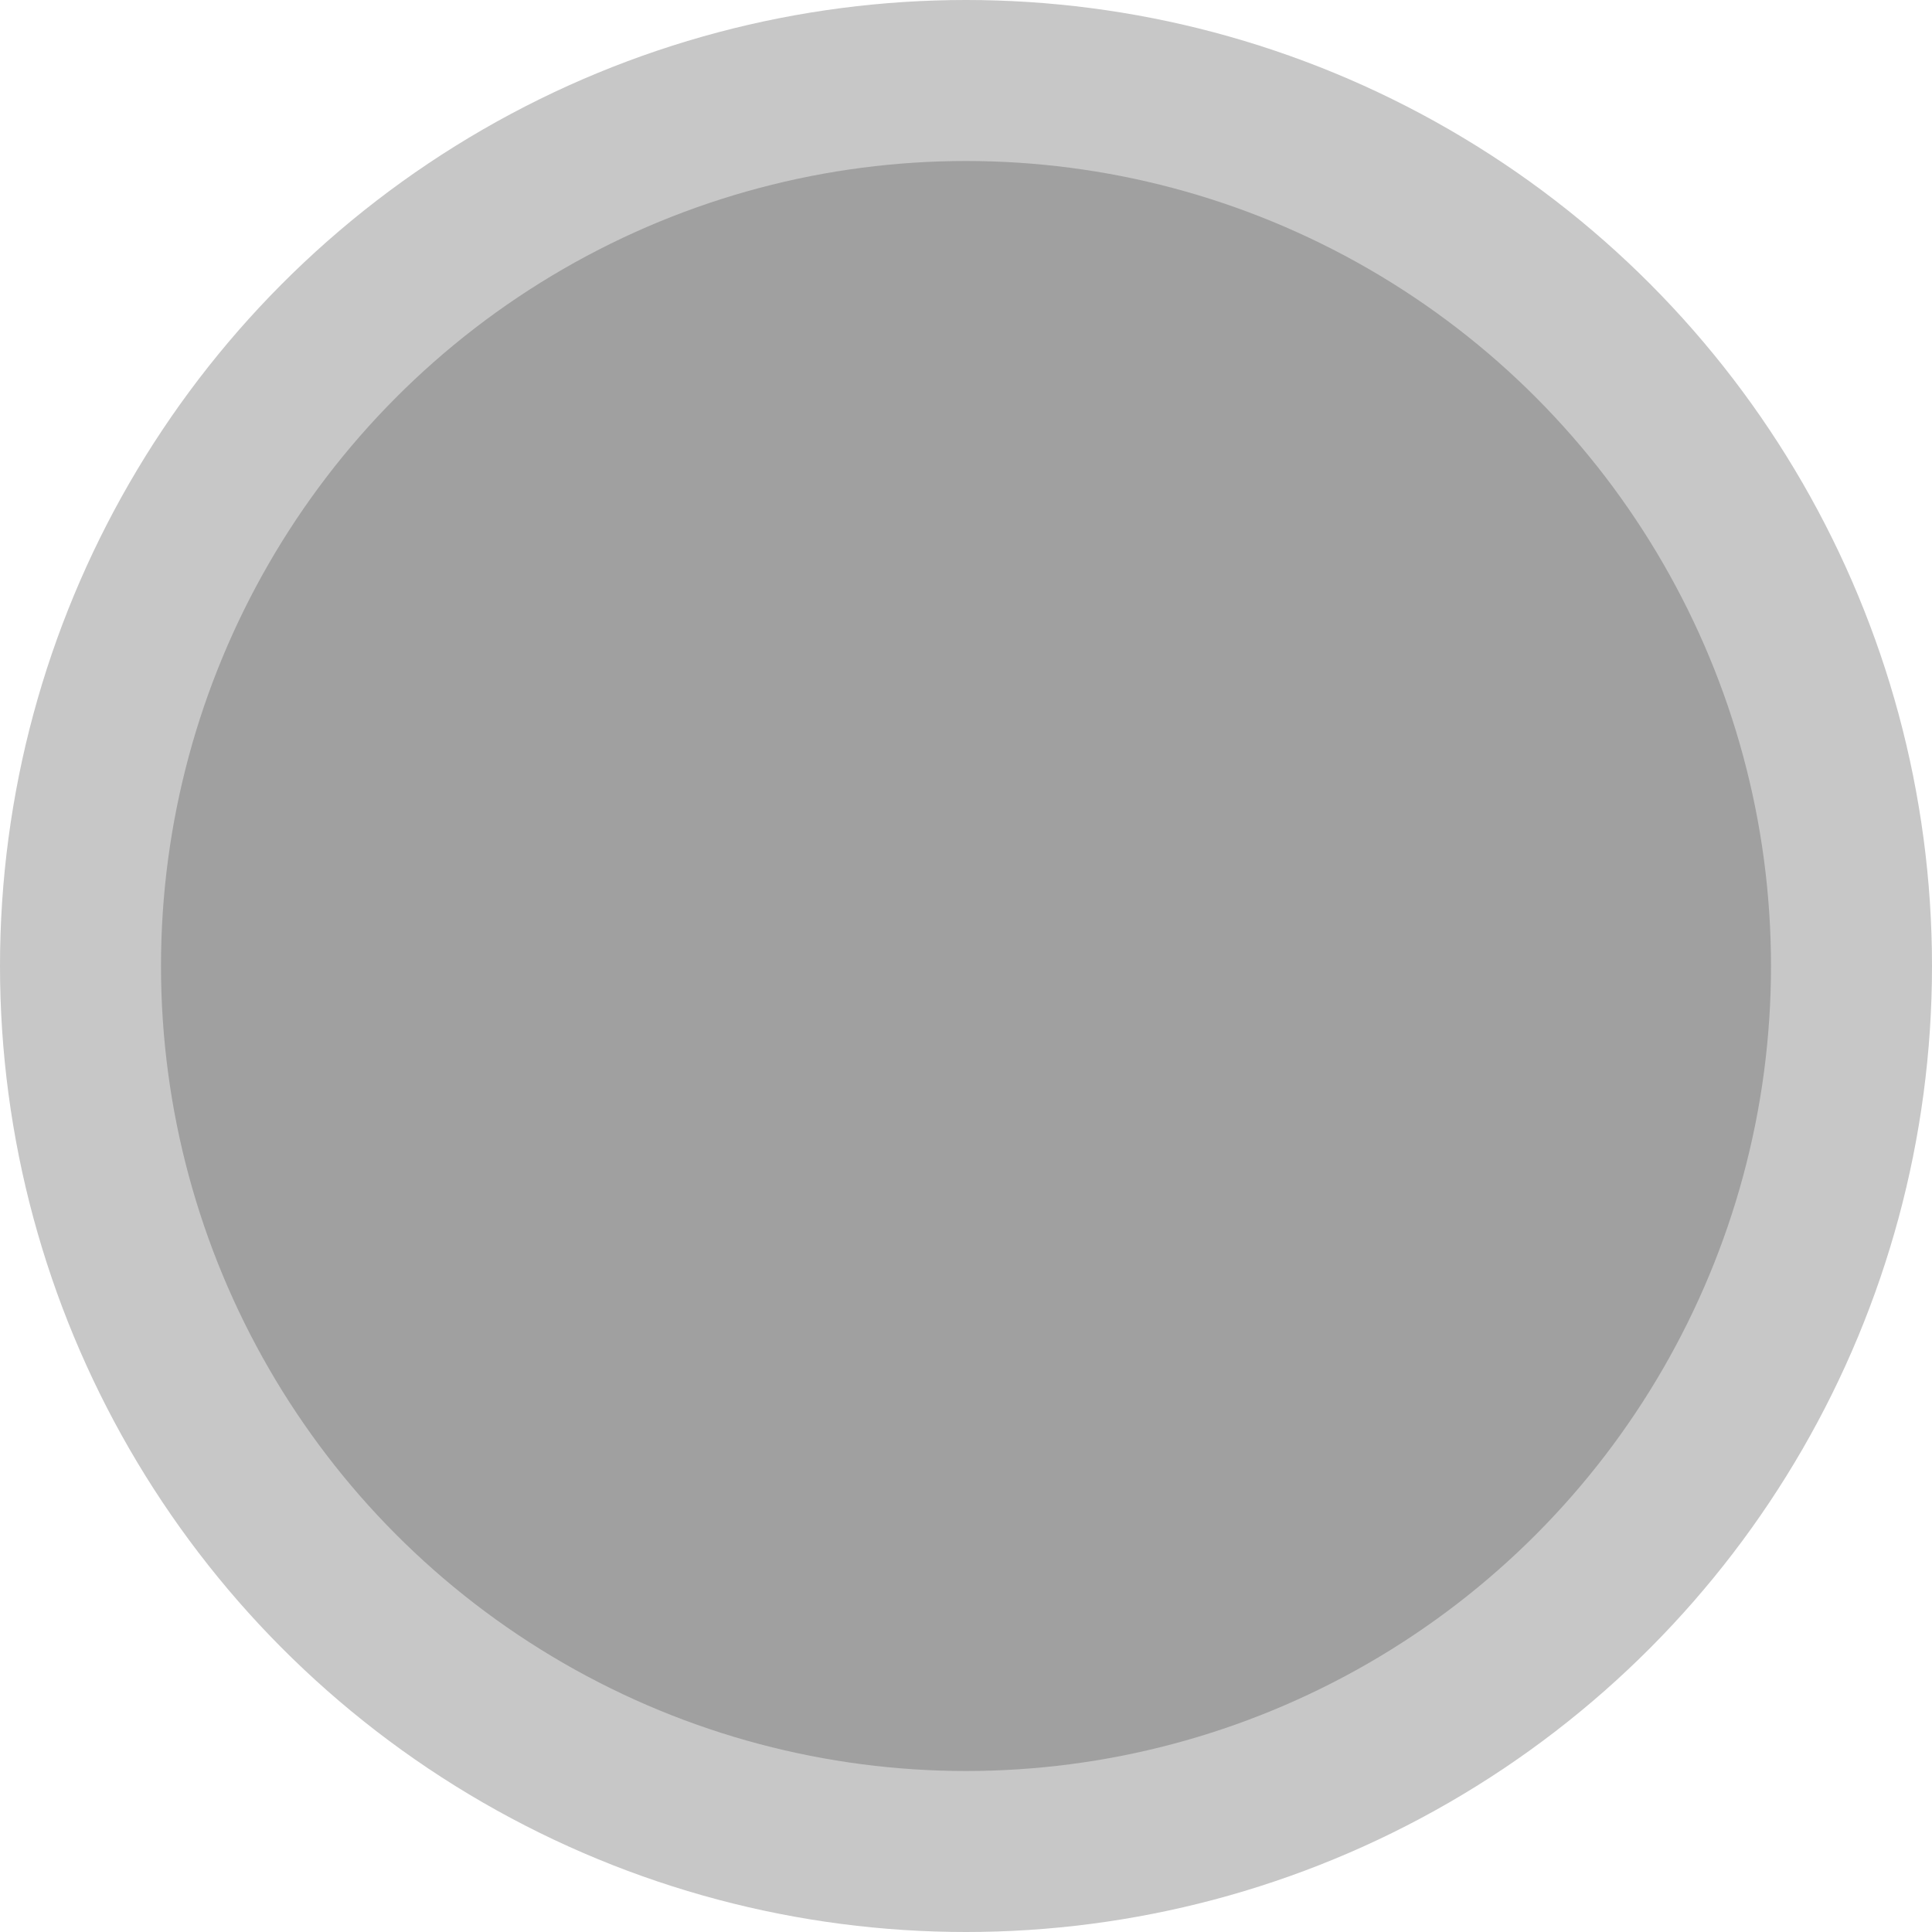 <svg xmlns="http://www.w3.org/2000/svg" width="24" height="24" viewBox="0 0 24 24">
  <g id="Grupo_1306" data-name="Grupo 1306" transform="translate(-101 -347)">
    <circle id="Elipse_88" data-name="Elipse 88" cx="12" cy="12" r="12" transform="translate(101 347)" fill="#c7c7c7"/>
    <circle id="Elipse_90" data-name="Elipse 90" cx="10" cy="10" r="10" transform="translate(103 349)" fill="#a0a0a0"/>
  </g>
</svg>
